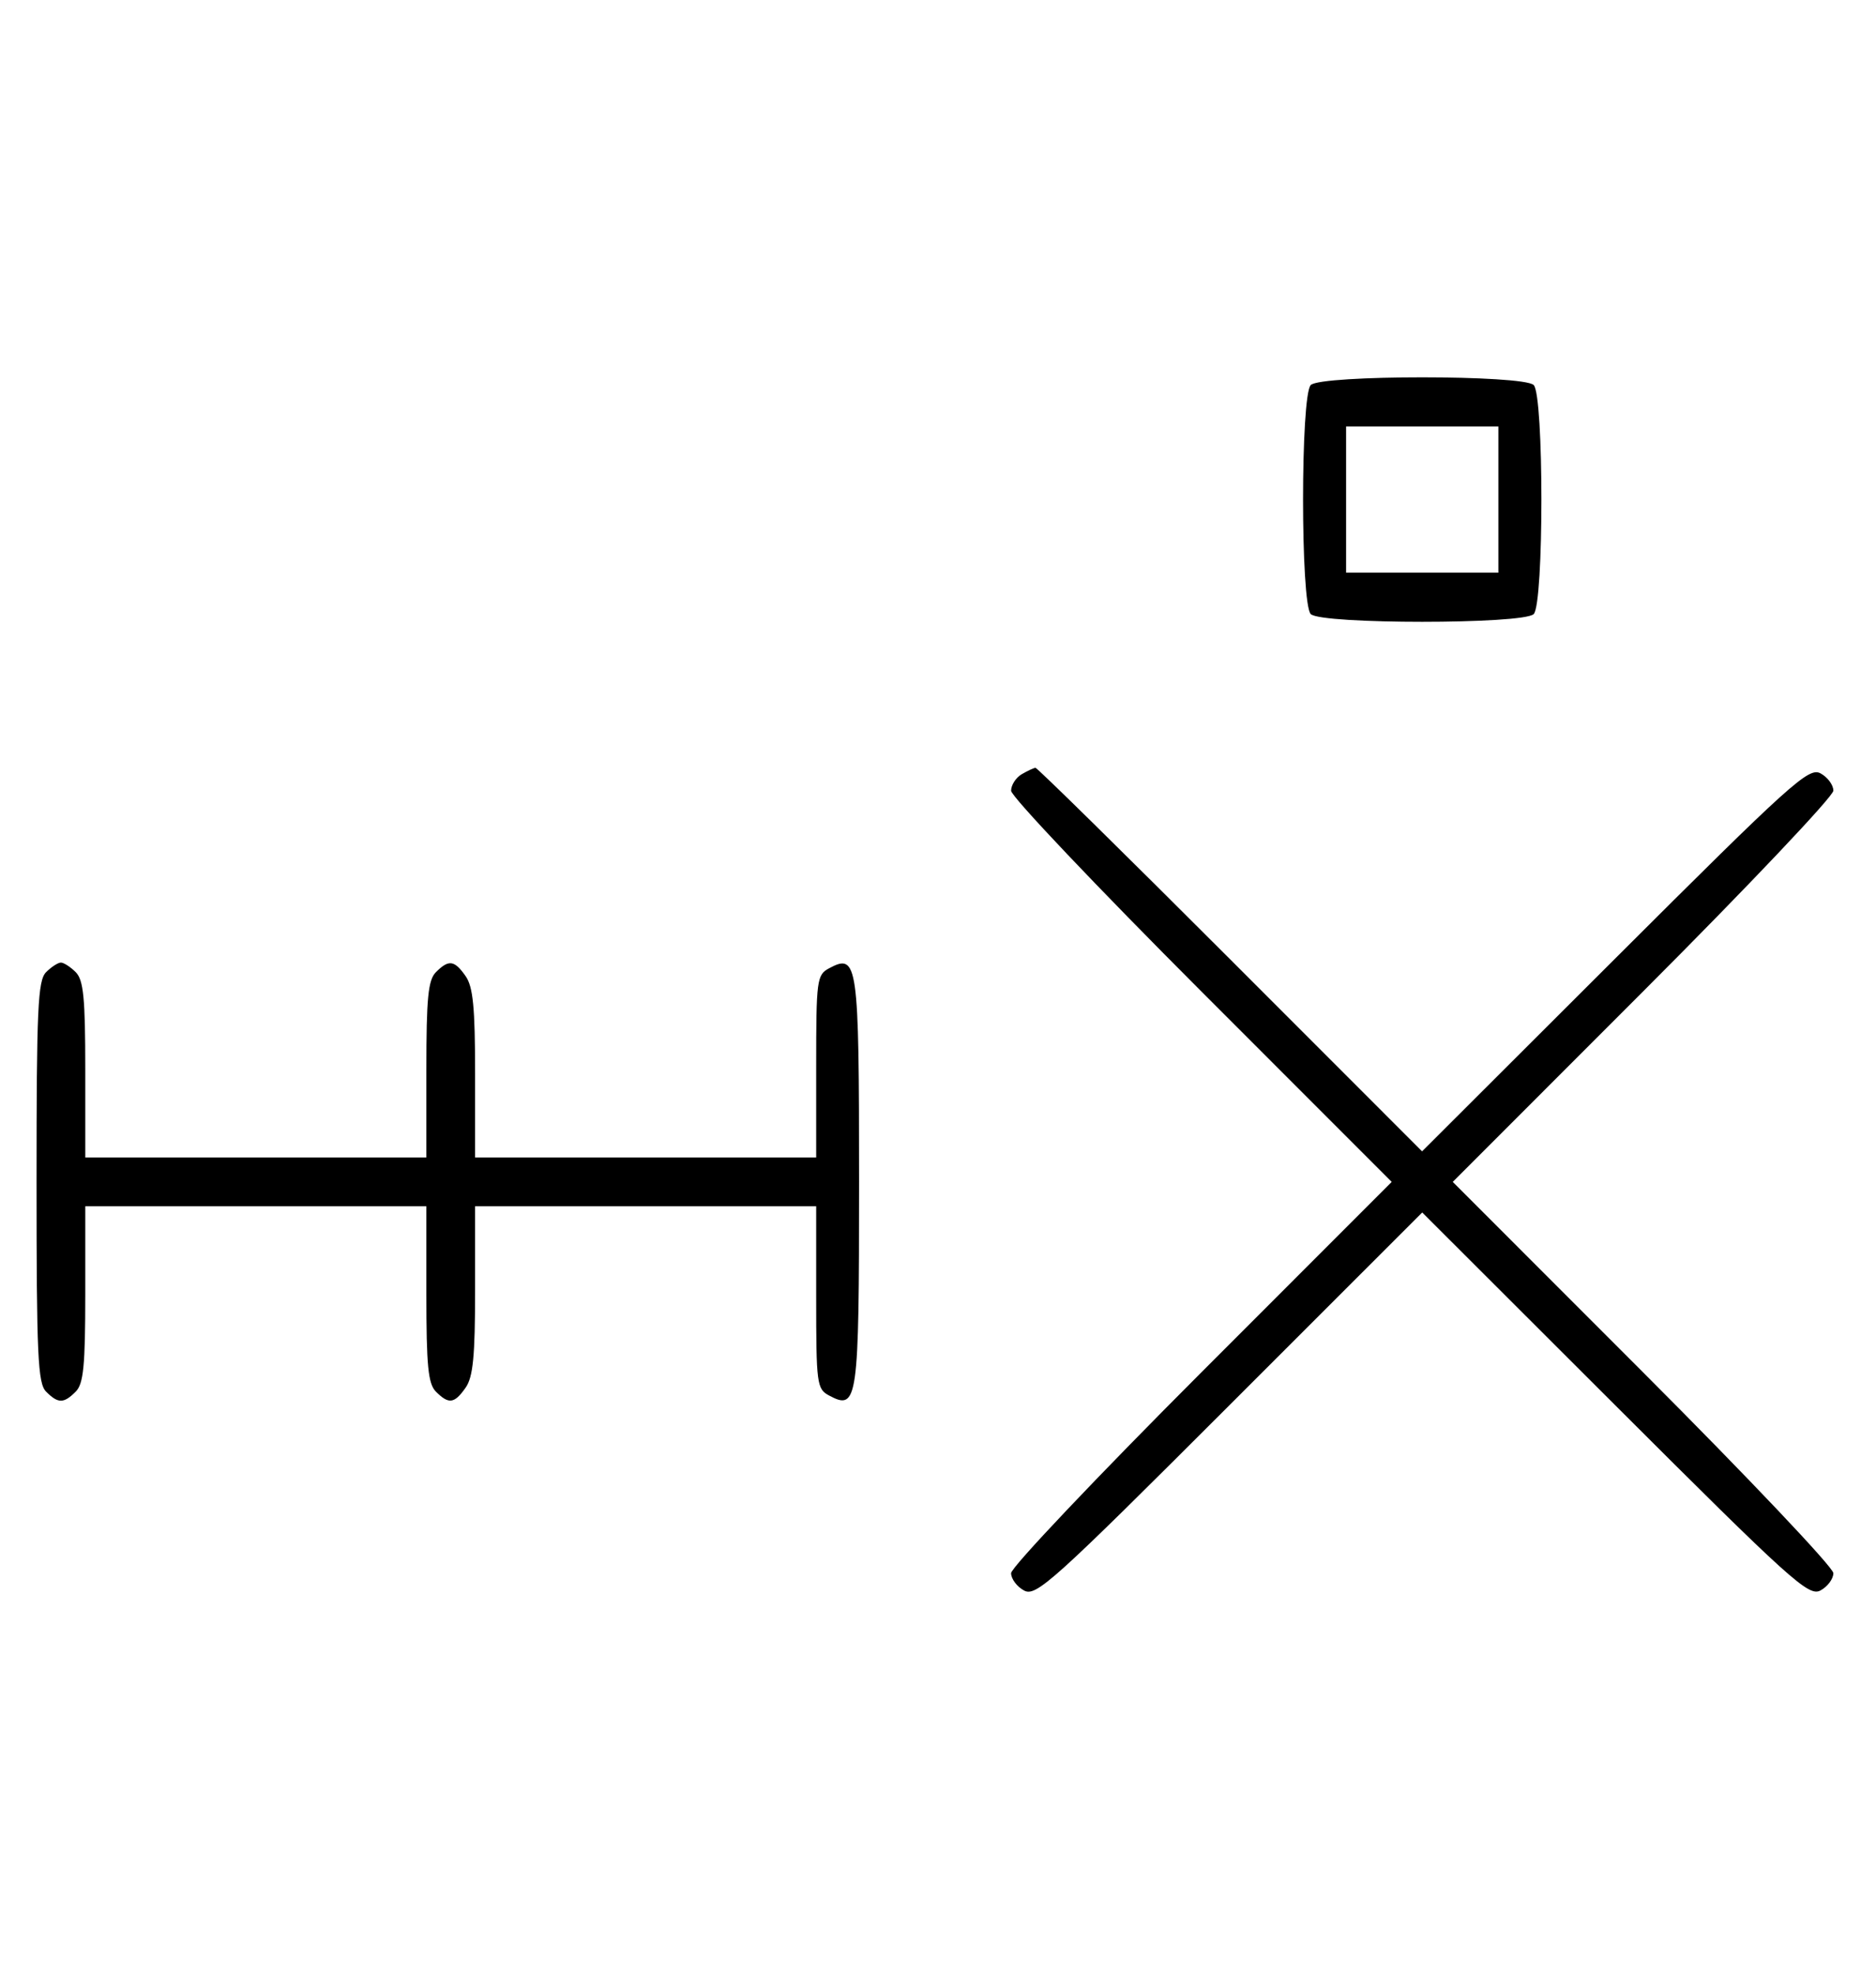 <svg xmlns="http://www.w3.org/2000/svg" width="308" height="324" viewBox="0 0 308 324" version="1.1">
	<path d="M 215.200 63.200 C 213.512 64.888, 213.512 99.112, 215.200 100.800 C 216.886 102.486, 250.114 102.486, 251.800 100.800 C 253.488 99.112, 253.488 64.888, 251.800 63.200 C 250.114 61.514, 216.886 61.514, 215.200 63.200 M 221 82 L 221 94 233.500 94 L 246 94 246 82 L 246 70 233.500 70 L 221 70 221 82 M 167.750 127.080 C 166.787 127.641, 166 128.862, 166 129.794 C 166 130.726, 180.060 145.553, 197.244 162.744 L 228.488 194 197.244 225.256 C 180.060 242.447, 166 257.281, 166 258.221 C 166 259.161, 166.961 260.444, 168.136 261.073 C 170.102 262.125, 172.791 259.699, 201.886 230.618 L 233.500 199.019 265.131 230.608 C 294.135 259.573, 296.939 262.103, 298.881 261.063 C 300.047 260.440, 301 259.161, 301 258.221 C 301 257.281, 286.940 242.447, 269.756 225.256 L 238.512 194 269.756 162.744 C 286.940 145.553, 301 130.719, 301 129.779 C 301 128.839, 300.048 127.561, 298.884 126.938 C 296.944 125.900, 294.123 128.445, 265.121 157.395 L 233.474 188.985 201.993 157.493 C 184.678 140.172, 170.284 126.014, 170.006 126.030 C 169.728 126.047, 168.713 126.519, 167.750 127.080 M 7.571 159.571 C 6.207 160.936, 6 165.463, 6 194 C 6 222.537, 6.207 227.064, 7.571 228.429 C 9.545 230.402, 10.455 230.402, 12.429 228.429 C 13.712 227.145, 14 224.212, 14 212.429 L 14 198 42 198 L 70 198 70 212.429 C 70 224.212, 70.288 227.145, 71.571 228.429 C 73.678 230.535, 74.598 230.412, 76.443 227.777 C 77.669 226.027, 78 222.629, 78 211.777 L 78 198 106 198 L 134 198 134 212.965 C 134 227.181, 134.106 227.986, 136.117 229.062 C 140.830 231.585, 141.043 230.068, 141.043 194 C 141.043 157.932, 140.830 156.415, 136.117 158.938 C 134.106 160.014, 134 160.819, 134 175.035 L 134 190 106 190 L 78 190 78 176.223 C 78 165.371, 77.669 161.973, 76.443 160.223 C 74.598 157.588, 73.678 157.465, 71.571 159.571 C 70.288 160.855, 70 163.788, 70 175.571 L 70 190 42 190 L 14 190 14 175.571 C 14 163.788, 13.712 160.855, 12.429 159.571 C 11.564 158.707, 10.471 158, 10 158 C 9.529 158, 8.436 158.707, 7.571 159.571 " stroke="none" fill="black" fill-rule="evenodd"/>
</svg>